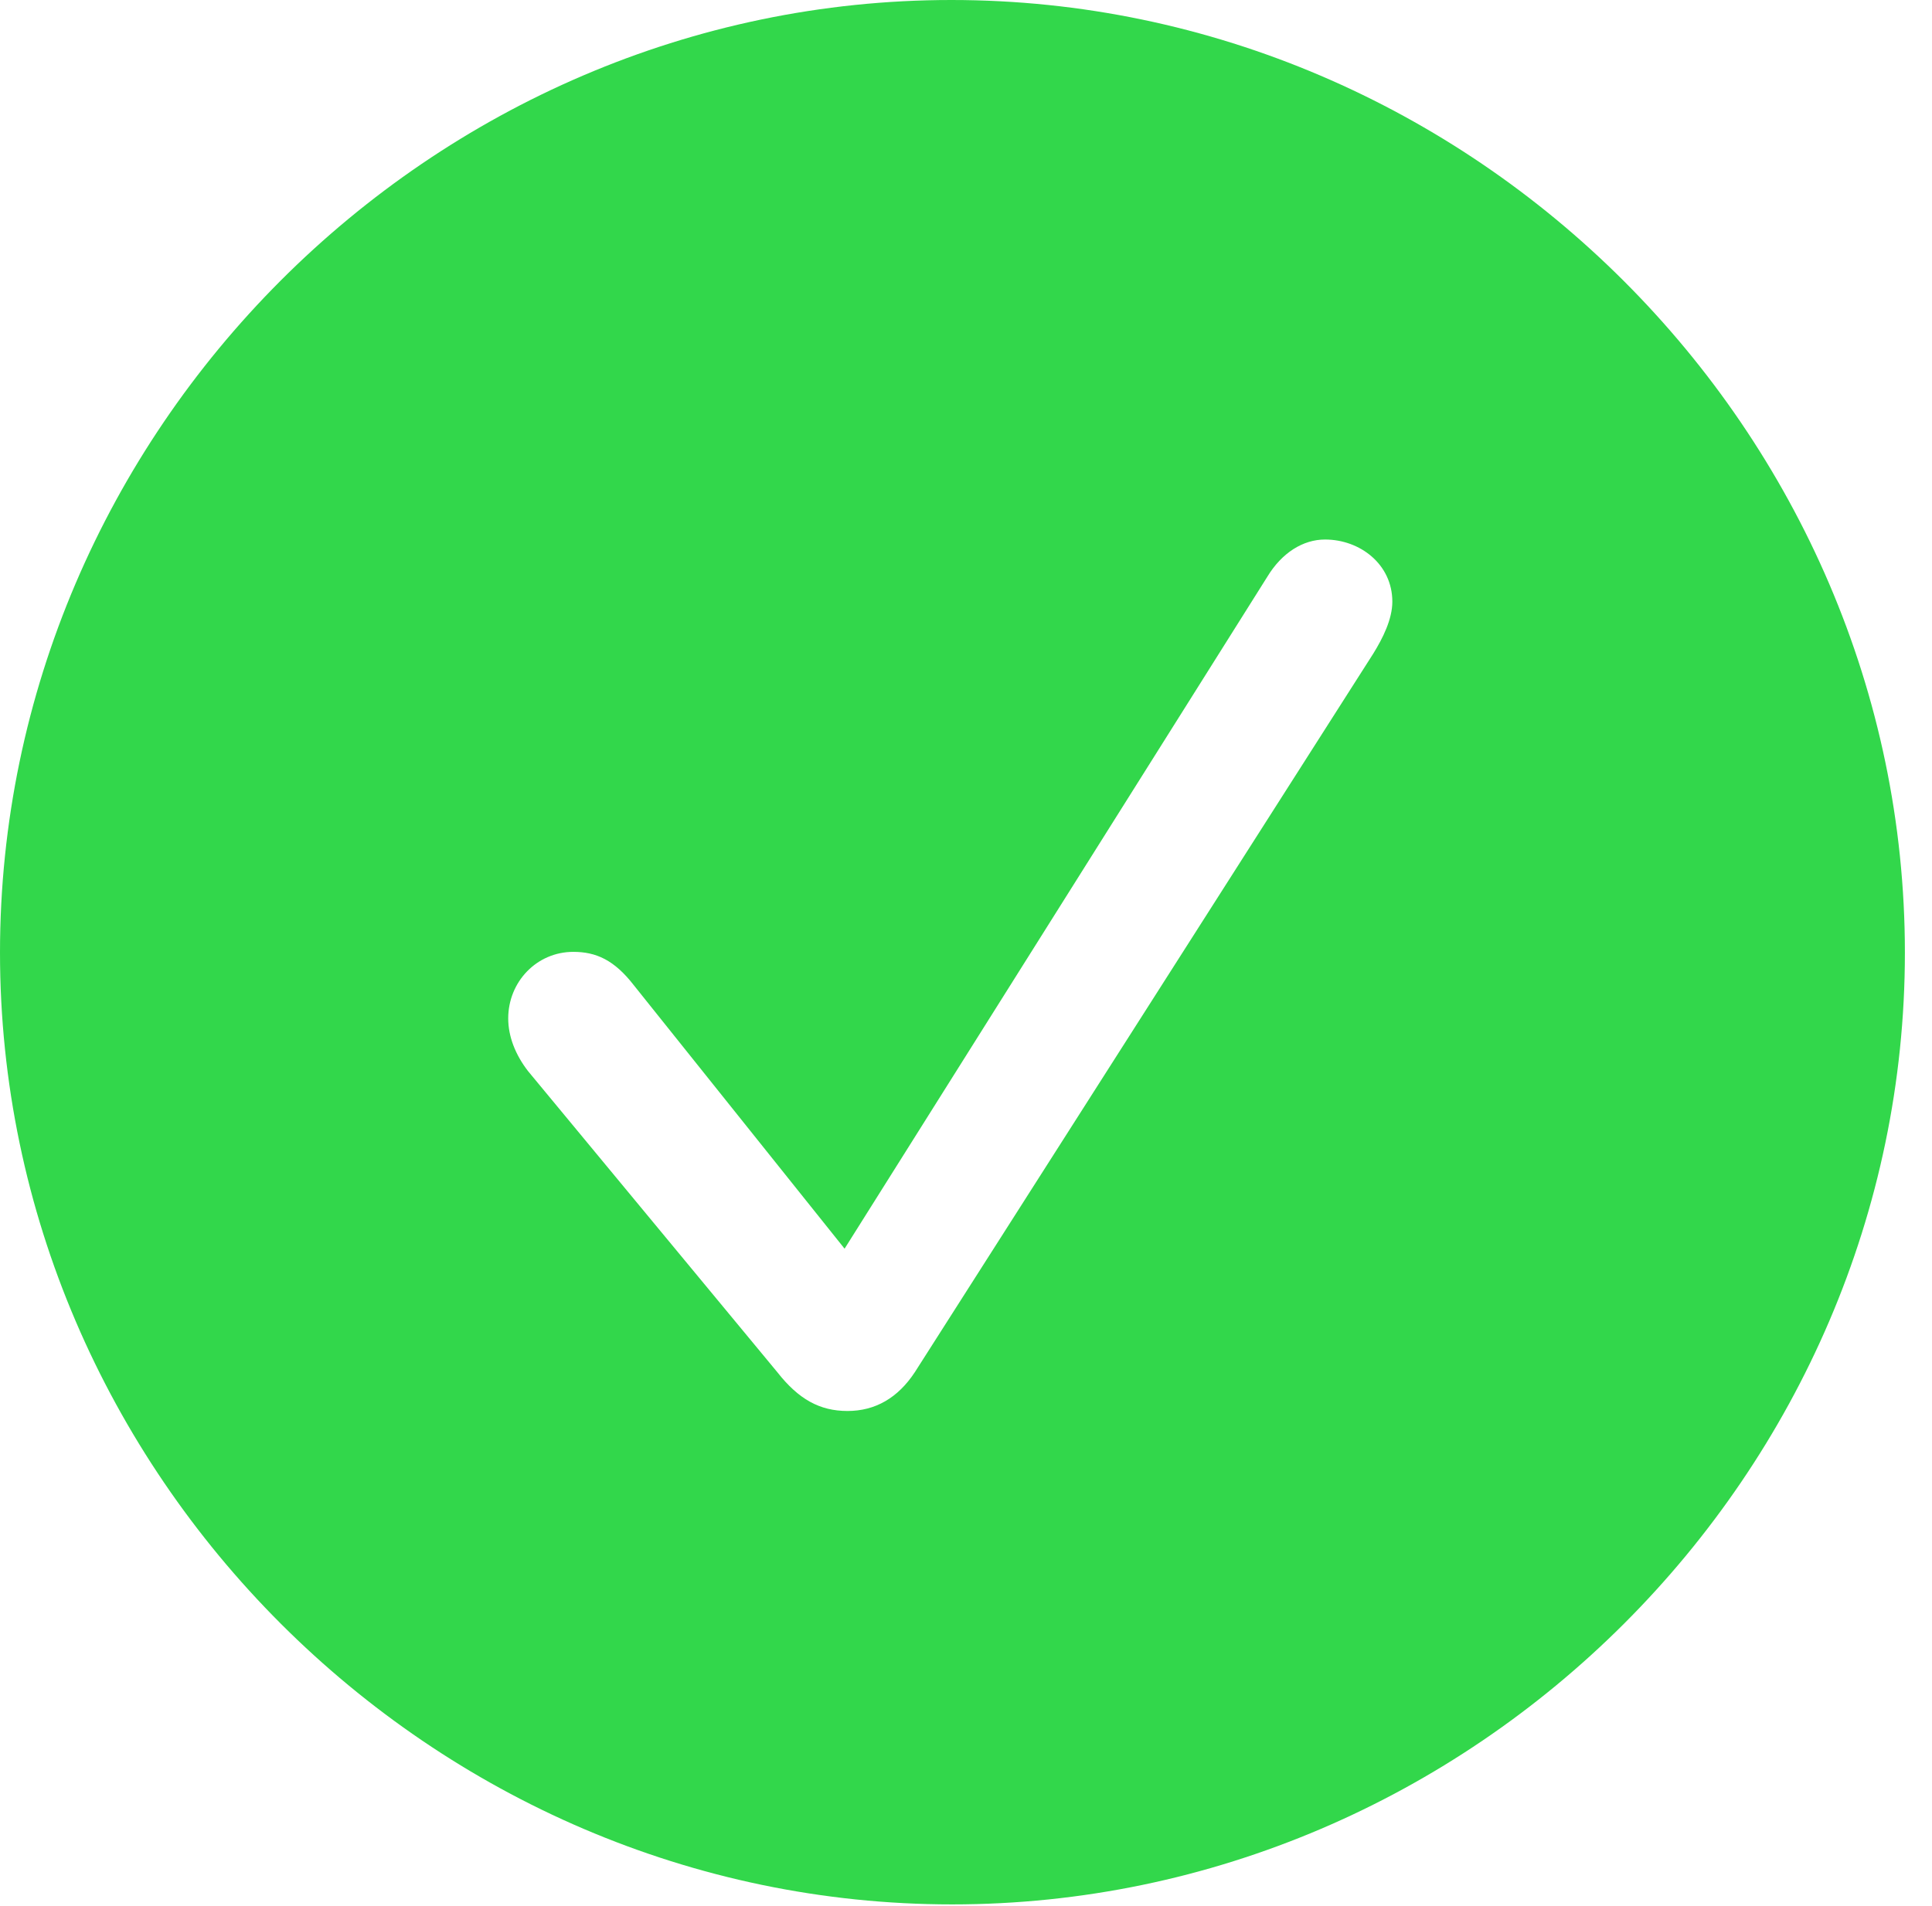 <?xml version="1.0" encoding="UTF-8"?>
<!--Generator: Apple Native CoreSVG 232.5-->
<!DOCTYPE svg
PUBLIC "-//W3C//DTD SVG 1.1//EN"
       "http://www.w3.org/Graphics/SVG/1.1/DTD/svg11.dtd">
<svg version="1.1" xmlns="http://www.w3.org/2000/svg" xmlns:xlink="http://www.w3.org/1999/xlink" width="25.801" height="25.459">
 <g>
  <rect height="25.459" opacity="0" width="25.801" x="0" y="0"/>
  <path d="M25.439 12.725C25.439 19.678 19.678 25.439 12.715 25.439C5.762 25.439 0 19.678 0 12.725C0 5.762 5.752 0 12.705 0C19.668 0 25.439 5.762 25.439 12.725ZM16.924 7.705L11.279 16.68L8.467 13.164C8.203 12.822 7.959 12.715 7.656 12.715C7.168 12.715 6.787 13.115 6.787 13.604C6.787 13.848 6.885 14.092 7.051 14.307L10.381 18.33C10.664 18.691 10.947 18.848 11.318 18.848C11.69 18.848 11.992 18.672 12.217 18.33L18.34 8.73C18.467 8.525 18.594 8.271 18.594 8.037C18.594 7.539 18.164 7.207 17.695 7.207C17.402 7.207 17.119 7.383 16.924 7.705Z" fill="#32d74b"/>
 </g>
</svg>
